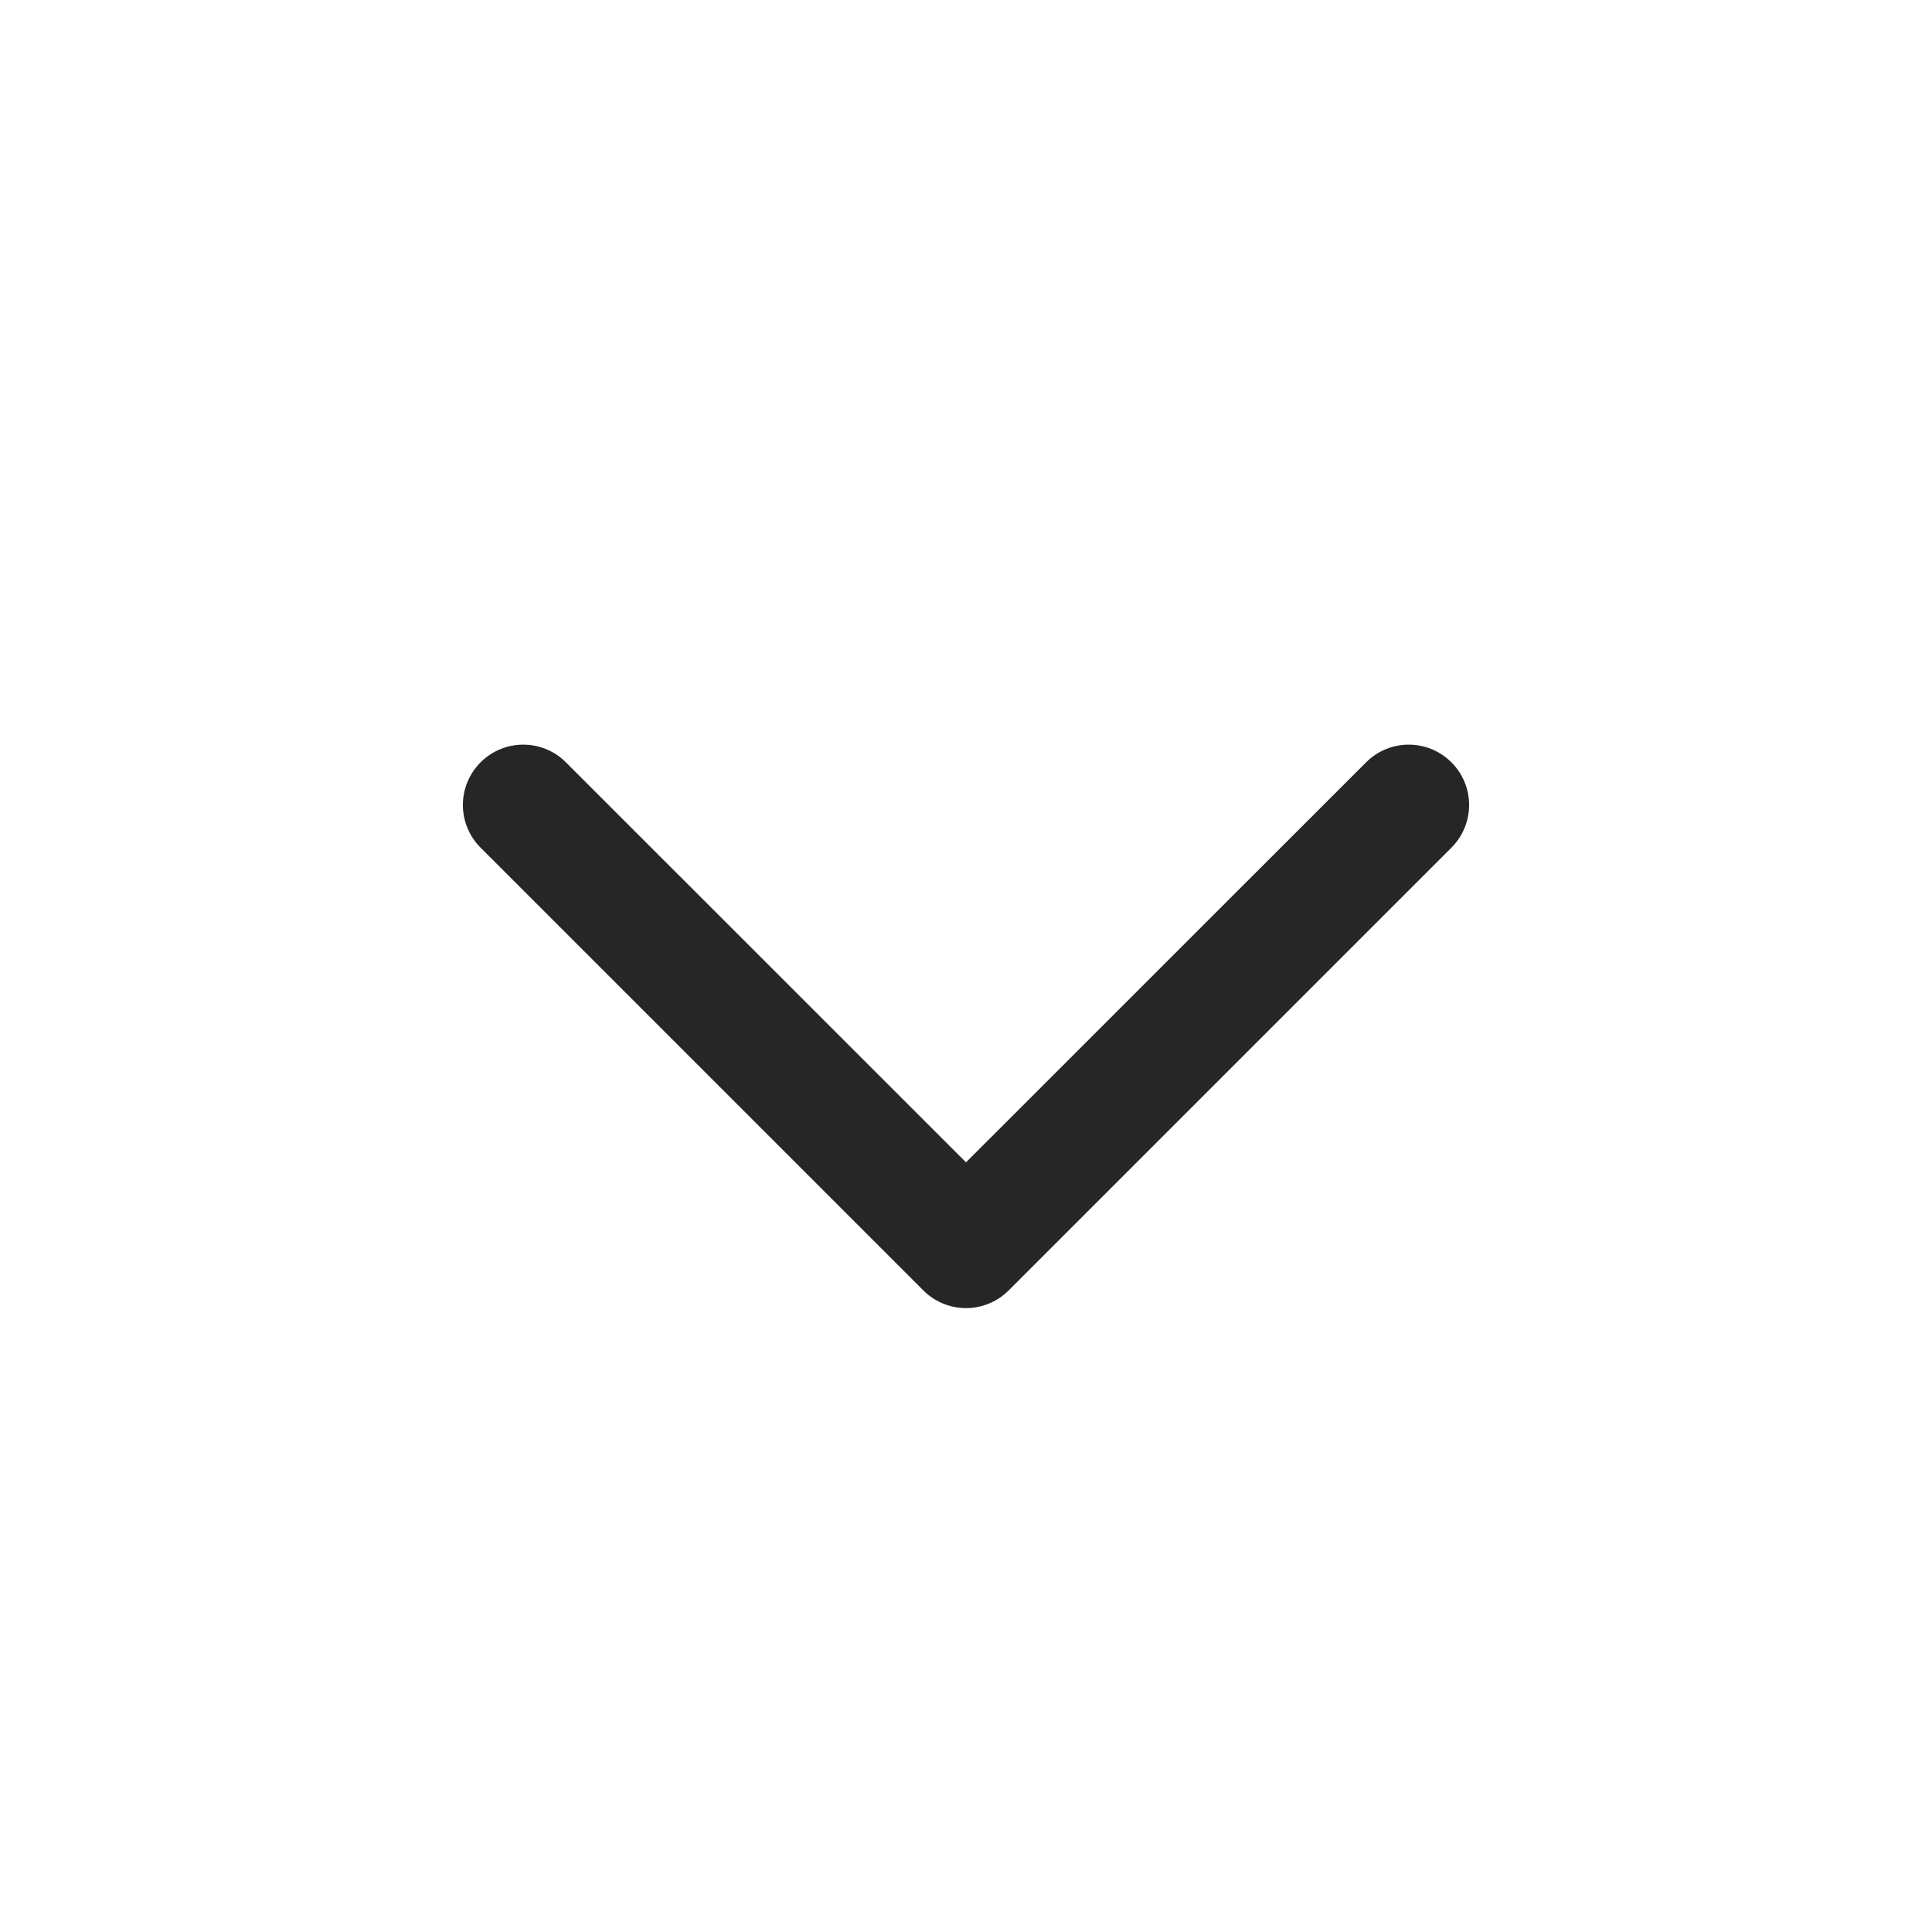 <svg width="24" height="24" viewBox="0 0 24 24" fill="none" xmlns="http://www.w3.org/2000/svg">
<path fill-rule="evenodd" clip-rule="evenodd" d="M5.97 9.47C6.263 9.177 6.737 9.177 7.03 9.47L12 14.439L16.97 9.47C17.263 9.177 17.737 9.177 18.03 9.47C18.323 9.763 18.323 10.237 18.03 10.53L12.53 16.03C12.237 16.323 11.763 16.323 11.47 16.03L5.97 10.53C5.677 10.237 5.677 9.763 5.97 9.47Z" fill="#262626"/>
</svg>
